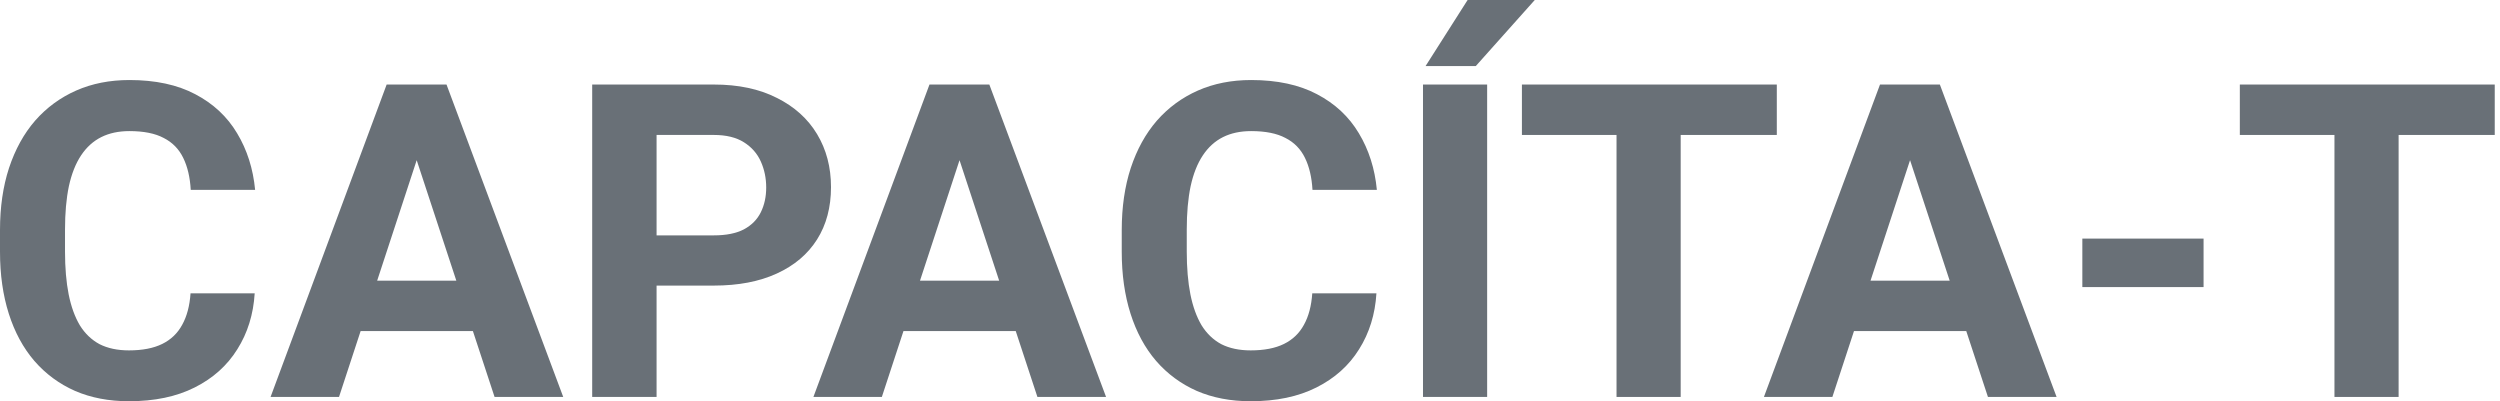 <svg width="162" height="26" viewBox="0 0 162 26" fill="none" xmlns="http://www.w3.org/2000/svg">
<path d="M155.43 5.478V25.722H151.273V5.478H155.43ZM161.659 5.478V8.745H145.141V5.478H161.659Z" fill="#697077"/>
<path d="M142.791 15.461V18.603H134.936V15.461H142.791Z" fill="#697077"/>
<path d="M124.243 8.94L118.738 25.722H114.302L121.824 5.478H124.647L124.243 8.94ZM128.818 25.722L123.298 8.94L122.853 5.478H125.703L133.267 25.722H128.818ZM128.567 18.186V21.453H117.876V18.186H128.567Z" fill="#697077"/>
<path d="M108.908 5.478V25.722H104.751V5.478H108.908ZM115.137 5.478V8.745H98.62V5.478H115.137Z" fill="#697077"/>
<path d="M96.367 5.478V25.722H92.21V5.478H96.367ZM92.376 4.282L95.101 0H99.453L95.63 4.282H92.376Z" fill="#697077"/>
<path d="M85.035 19.006H89.193C89.109 20.369 88.734 21.579 88.067 22.635C87.408 23.692 86.486 24.517 85.3 25.11C84.123 25.703 82.704 26 81.045 26C79.747 26 78.584 25.777 77.555 25.333C76.526 24.878 75.646 24.23 74.914 23.386C74.191 22.543 73.639 21.523 73.259 20.327C72.879 19.131 72.689 17.792 72.689 16.309V14.905C72.689 13.422 72.884 12.082 73.273 10.887C73.671 9.682 74.237 8.657 74.969 7.814C75.711 6.97 76.596 6.322 77.625 5.867C78.654 5.413 79.803 5.186 81.073 5.186C82.76 5.186 84.183 5.492 85.341 6.104C86.509 6.715 87.413 7.559 88.053 8.634C88.701 9.709 89.091 10.933 89.221 12.305H85.049C85.003 11.489 84.841 10.799 84.563 10.233C84.285 9.658 83.863 9.227 83.297 8.94C82.741 8.643 82 8.495 81.073 8.495C80.378 8.495 79.771 8.625 79.251 8.884C78.732 9.144 78.297 9.538 77.945 10.066C77.592 10.595 77.328 11.262 77.152 12.068C76.985 12.866 76.902 13.802 76.902 14.877V16.309C76.902 17.357 76.981 18.279 77.138 19.076C77.296 19.864 77.537 20.531 77.861 21.078C78.195 21.616 78.621 22.023 79.14 22.302C79.669 22.57 80.304 22.705 81.045 22.705C81.916 22.705 82.635 22.566 83.2 22.288C83.766 22.01 84.197 21.597 84.493 21.05C84.799 20.503 84.98 19.822 85.035 19.006Z" fill="#697077"/>
<path d="M62.65 8.94L57.144 25.722H52.709L60.23 5.478H63.053L62.65 8.94ZM67.224 25.722L61.704 8.94L61.259 5.478H64.109L71.673 25.722H67.224ZM66.974 18.186V21.453H56.282V18.186H66.974Z" fill="#697077"/>
<path d="M46.258 18.506H41.1V15.252H46.258C47.055 15.252 47.704 15.123 48.204 14.863C48.705 14.594 49.071 14.223 49.303 13.751C49.535 13.278 49.65 12.745 49.65 12.152C49.65 11.549 49.535 10.989 49.303 10.47C49.071 9.95 48.705 9.533 48.204 9.218C47.704 8.903 47.055 8.745 46.258 8.745H42.546V25.722H38.374V5.478H46.258C47.843 5.478 49.201 5.765 50.332 6.34C51.472 6.905 52.343 7.689 52.946 8.69C53.548 9.691 53.849 10.836 53.849 12.124C53.849 13.431 53.548 14.562 52.946 15.517C52.343 16.471 51.472 17.208 50.332 17.727C49.201 18.246 47.843 18.506 46.258 18.506Z" fill="#697077"/>
<path d="M27.474 8.94L21.968 25.722H17.533L25.055 5.478H27.877L27.474 8.94ZM32.048 25.722L26.528 8.94L26.084 5.478H28.934L36.497 25.722H32.048ZM31.798 18.186V21.453H21.106V18.186H31.798Z" fill="#697077"/>
<path d="M12.347 19.006H16.504C16.42 20.369 16.045 21.579 15.377 22.635C14.719 23.692 13.797 24.517 12.611 25.11C11.434 25.703 10.015 26 8.356 26C7.058 26 5.895 25.777 4.866 25.333C3.837 24.878 2.957 24.23 2.225 23.386C1.502 22.543 0.95 21.523 0.57 20.327C0.19 19.131 0 17.792 0 16.309V14.905C0 13.422 0.195 12.082 0.584 10.887C0.983 9.682 1.548 8.657 2.28 7.814C3.022 6.97 3.907 6.322 4.936 5.867C5.965 5.413 7.114 5.186 8.384 5.186C10.071 5.186 11.494 5.492 12.652 6.104C13.82 6.715 14.724 7.559 15.364 8.634C16.012 9.709 16.402 10.933 16.532 12.305H12.36C12.314 11.489 12.152 10.799 11.874 10.233C11.596 9.658 11.174 9.227 10.608 8.94C10.052 8.643 9.311 8.495 8.384 8.495C7.689 8.495 7.082 8.625 6.563 8.884C6.043 9.144 5.608 9.538 5.256 10.066C4.903 10.595 4.639 11.262 4.463 12.068C4.296 12.866 4.213 13.802 4.213 14.877V16.309C4.213 17.357 4.292 18.279 4.449 19.076C4.607 19.864 4.848 20.531 5.172 21.078C5.506 21.616 5.932 22.023 6.451 22.302C6.98 22.57 7.615 22.705 8.356 22.705C9.227 22.705 9.946 22.566 10.511 22.288C11.077 22.01 11.508 21.597 11.804 21.05C12.11 20.503 12.291 19.822 12.347 19.006Z" fill="#697077"/>
</svg>
